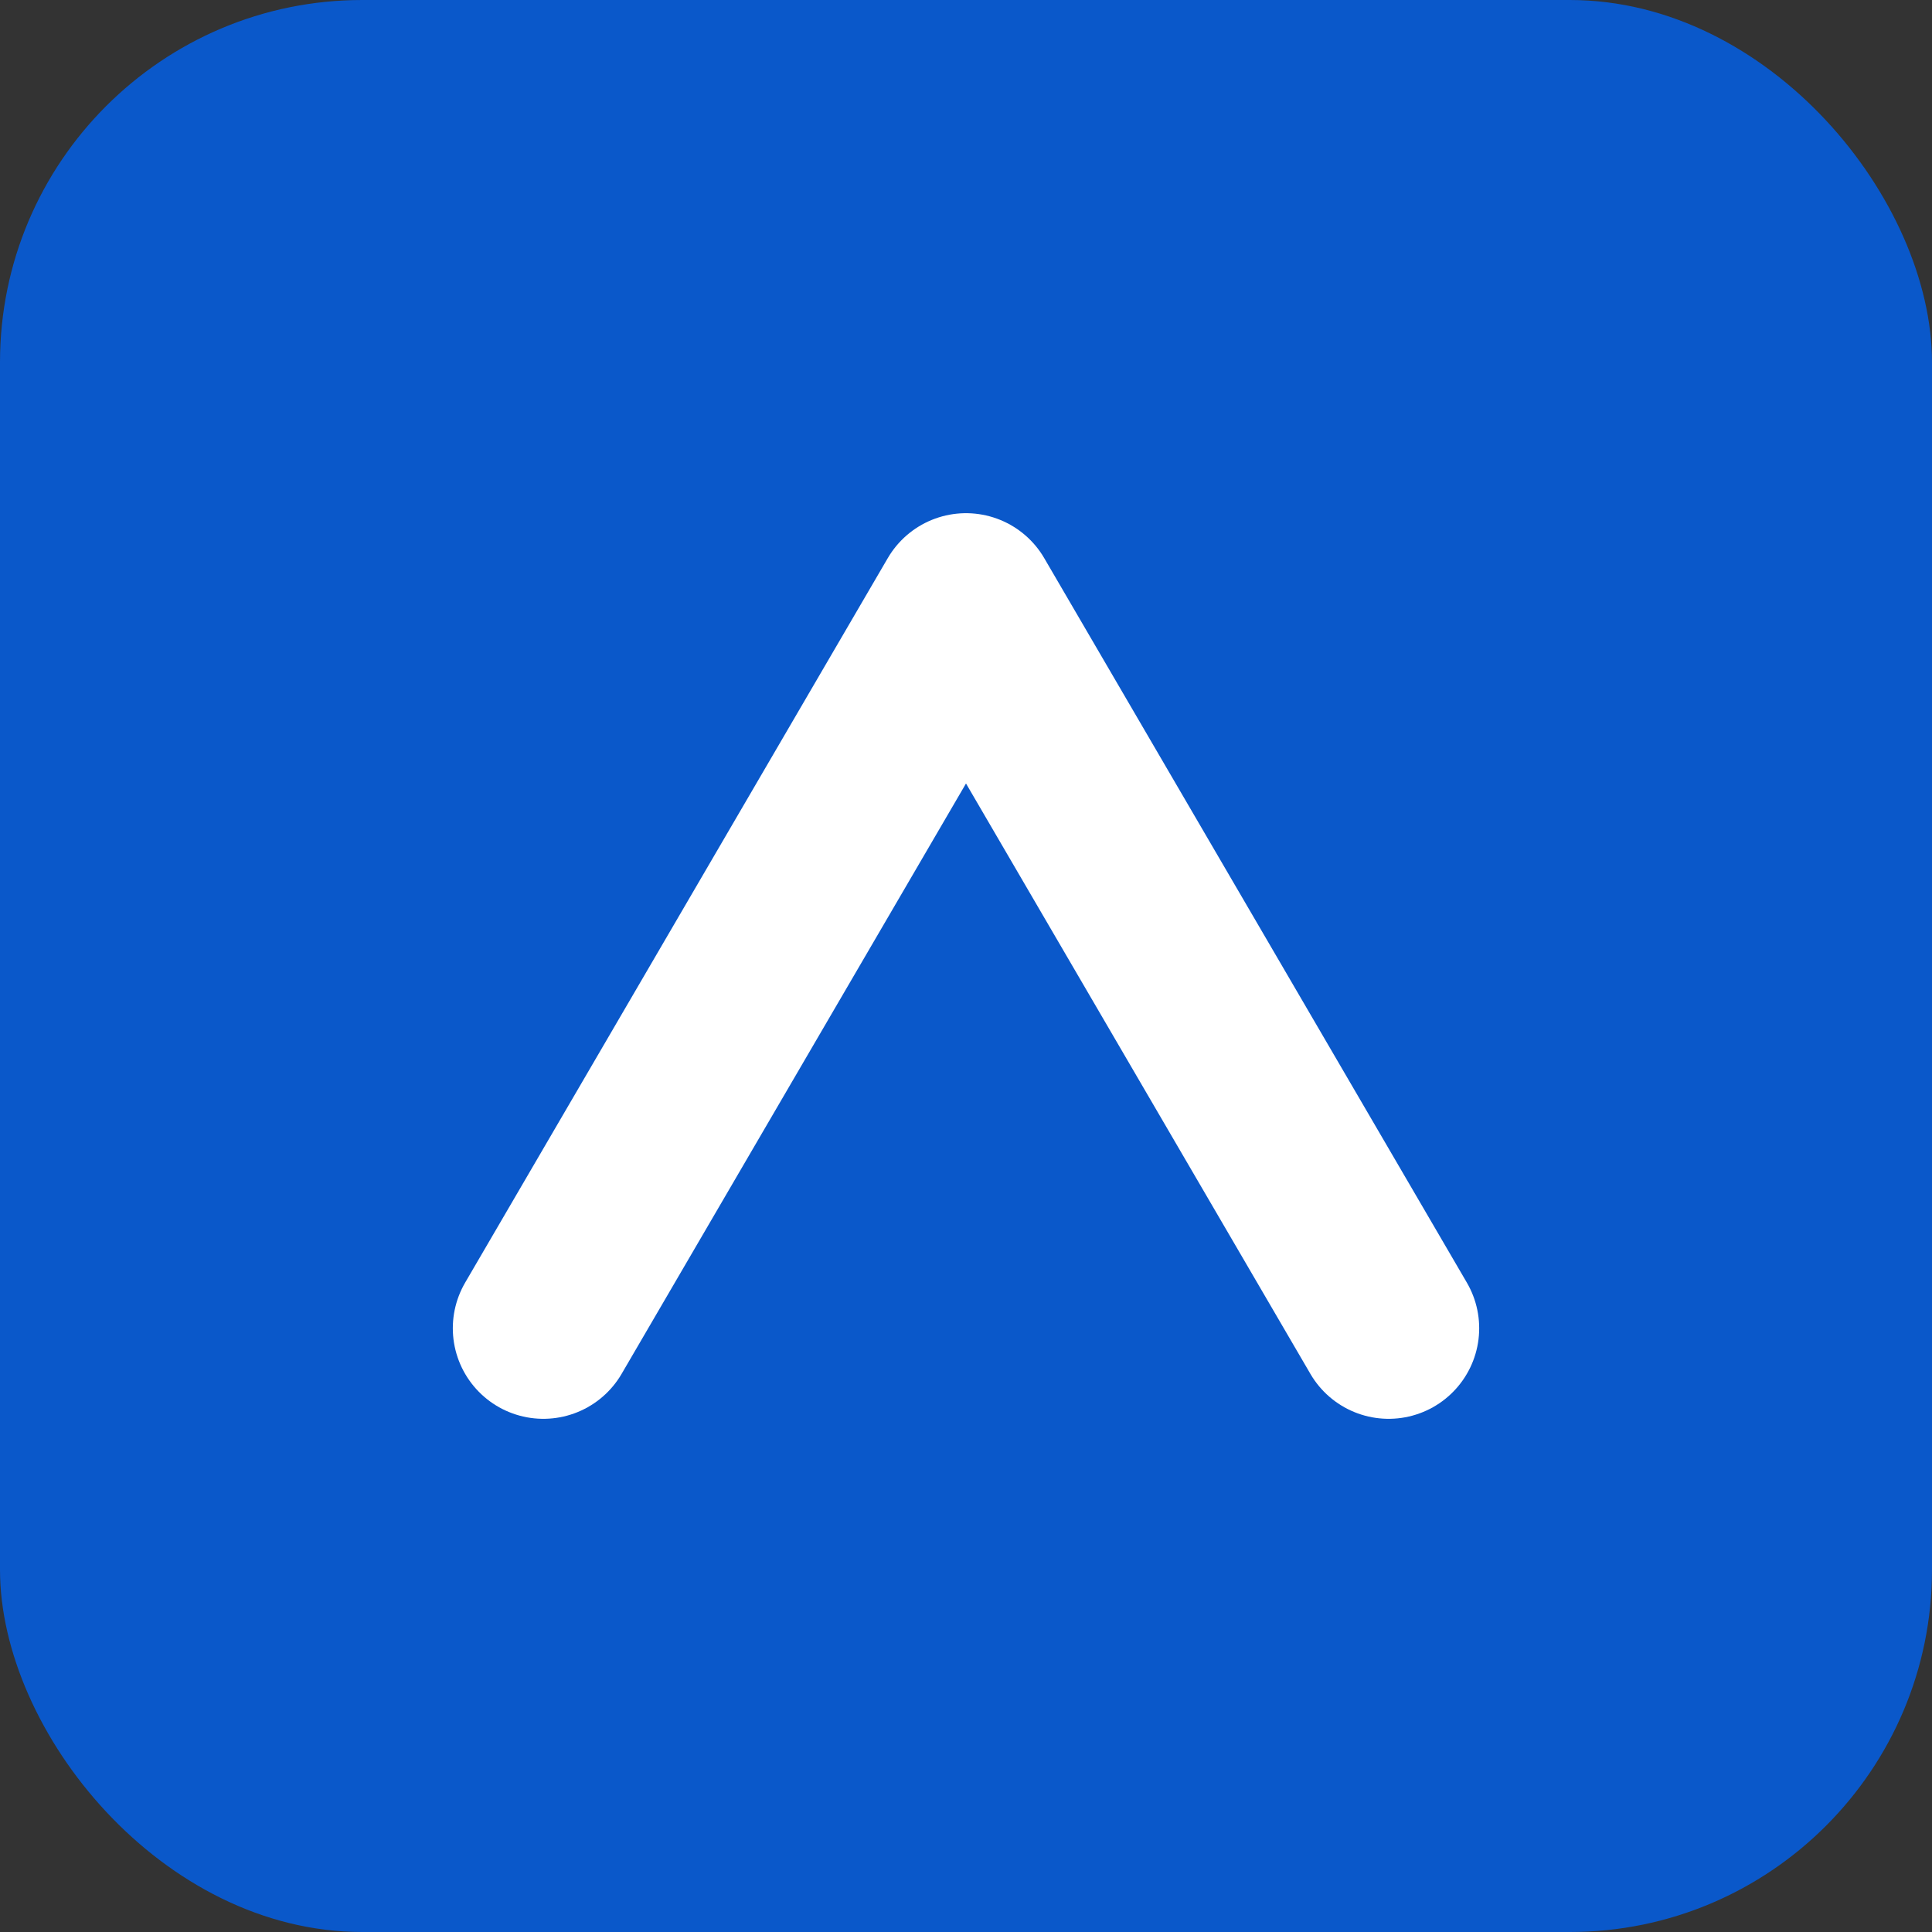 
<svg xmlns="http://www.w3.org/2000/svg" viewBox="0 0 64 64">
  <rect x="0" y="0" width="64" height="64" fill="#333333" stroke="none"/>
  <rect width="64" height="64" rx="12" fill="#0A58CA"/>
  <path d="M18 44 L32 20 L46 44" fill="none" stroke="#fff" stroke-width="6" stroke-linecap="round" stroke-linejoin="round"/>
</svg>
